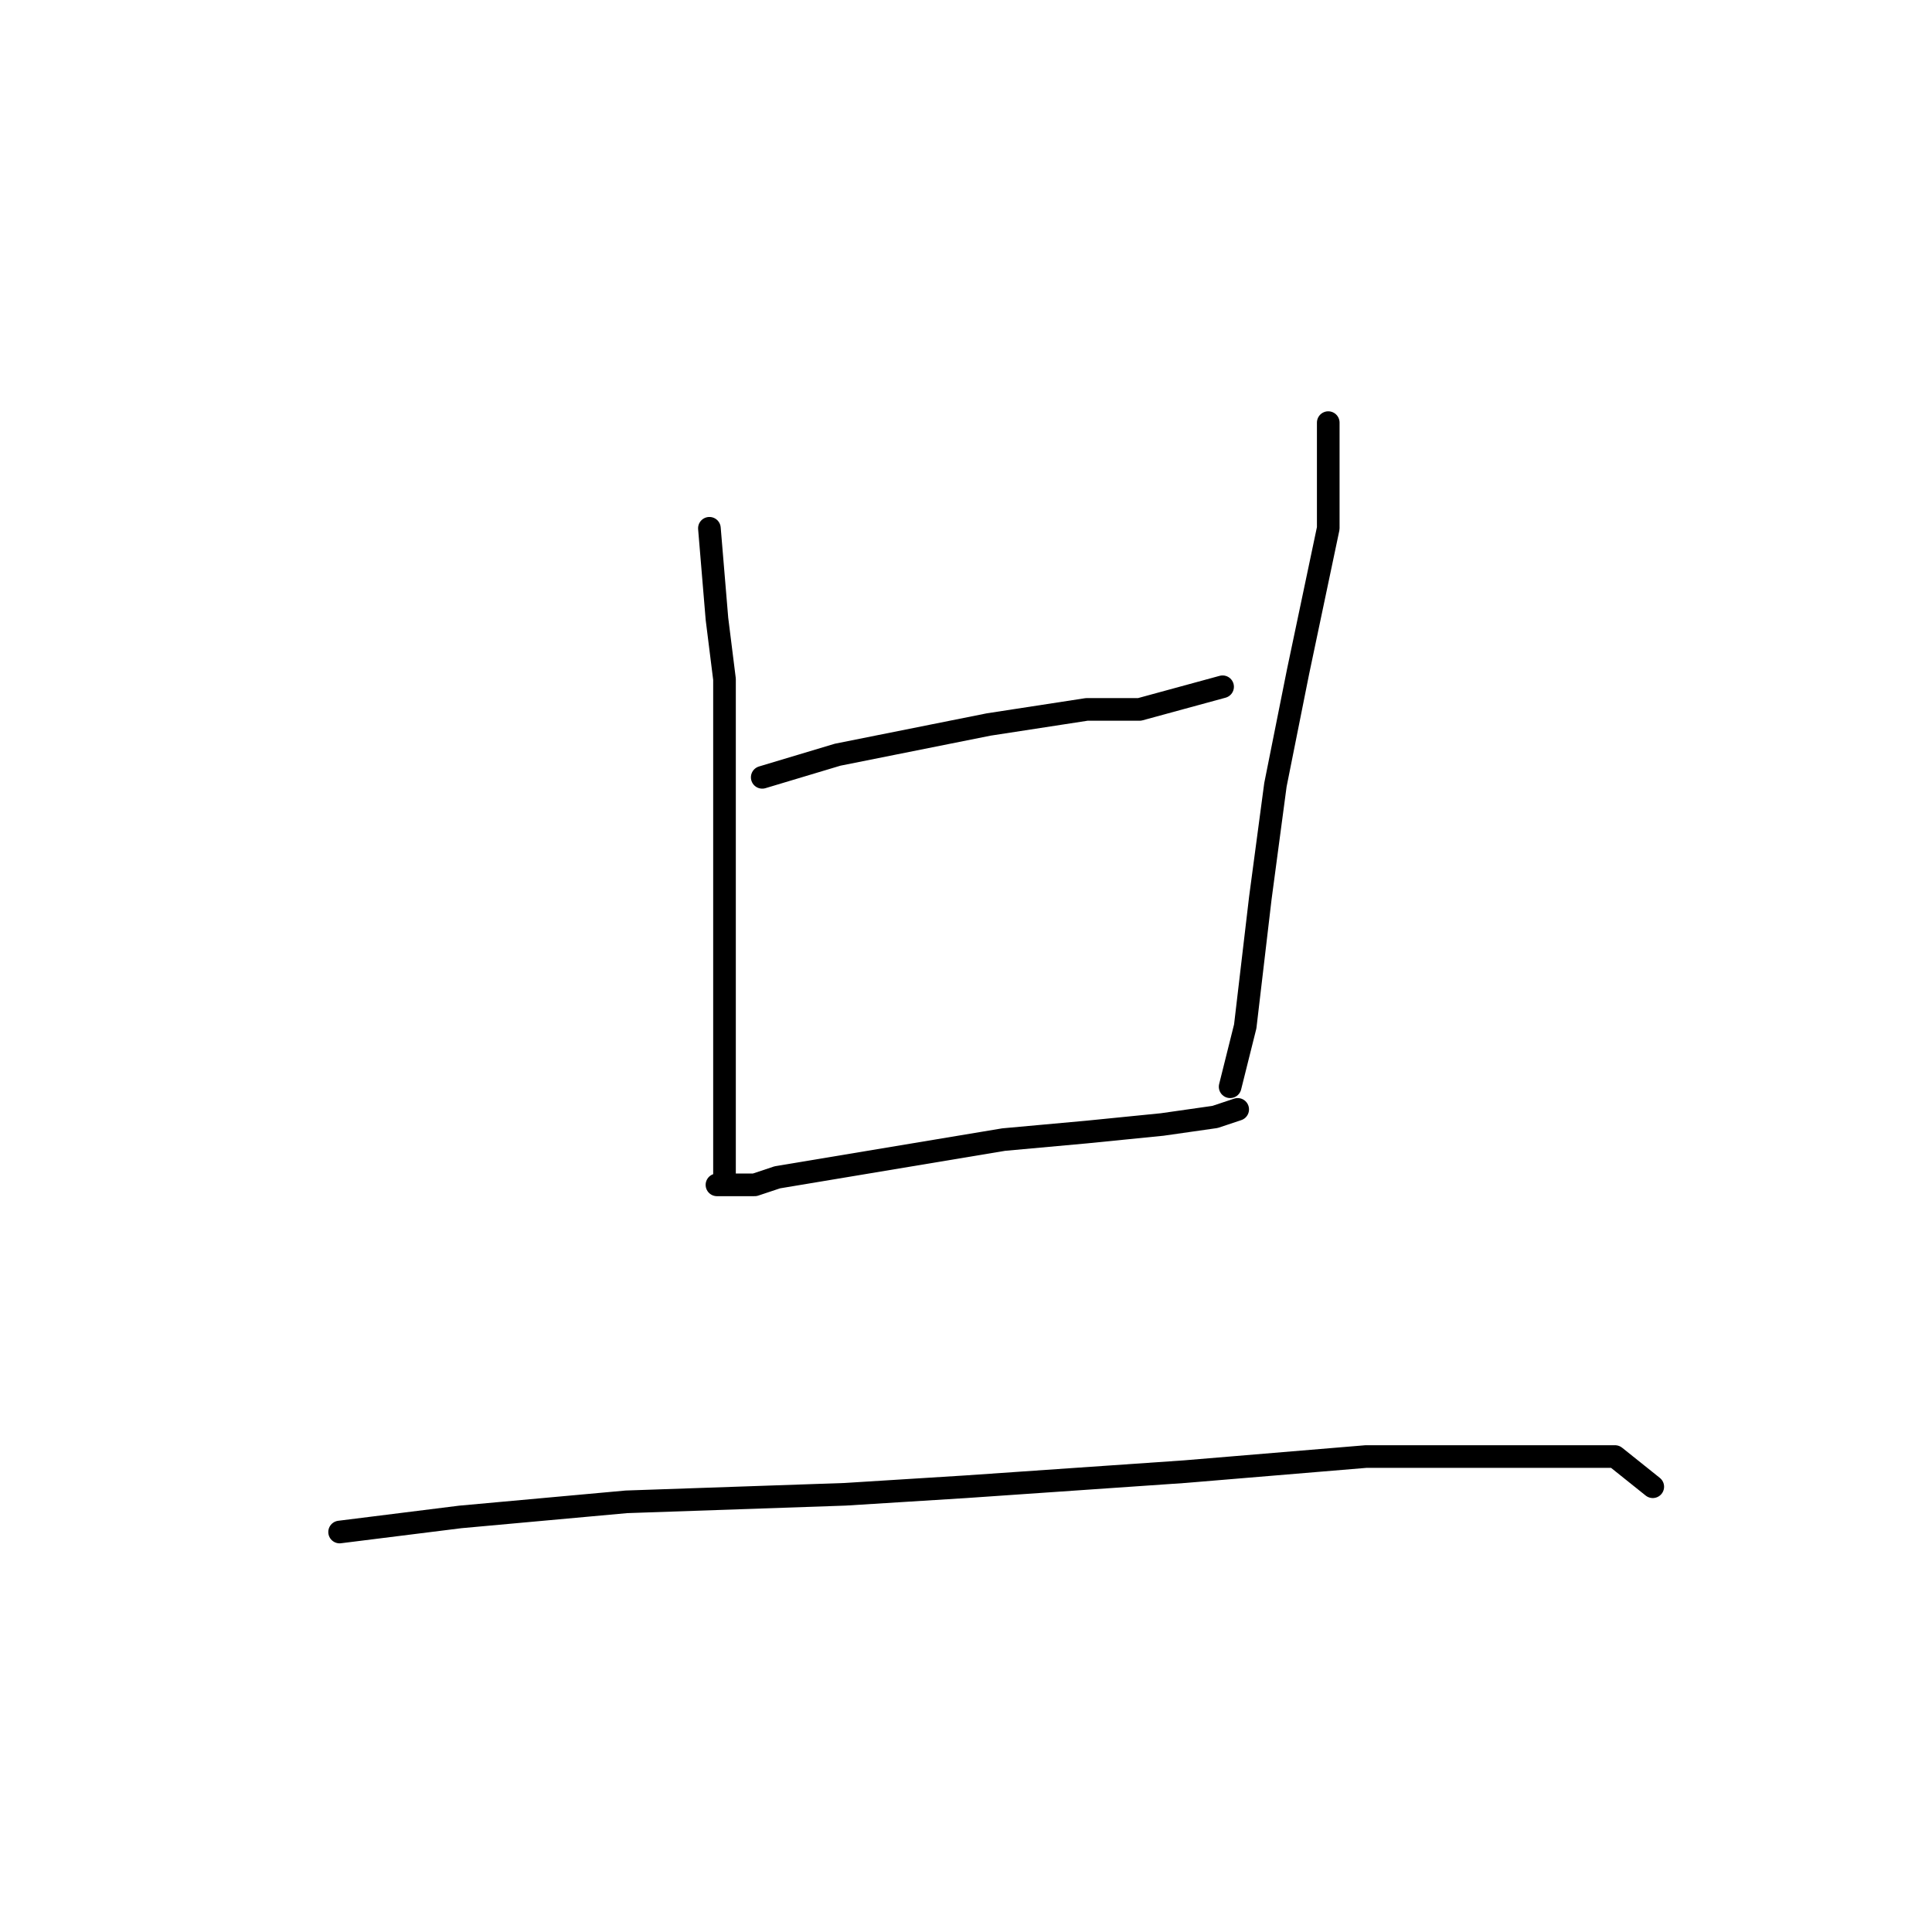 <?xml version="1.0" standalone="no"?>
    <svg width="256" height="256" xmlns="http://www.w3.org/2000/svg" version="1.1">
    <polyline stroke="black" stroke-width="3" stroke-linecap="round" fill="transparent" stroke-linejoin="round" points="94 70 95 82 96 90 96 105 96 120 96 131 96 142 96 150 96 155 96 157 95 157 96 157 100 157 103 156 115 154 127 152 133 151 144 150 154 149 161 148 164 147 164 147 " />
        <polyline stroke="black" stroke-width="3" stroke-linecap="round" fill="transparent" stroke-linejoin="round" points="101 103 111 100 131 96 144 94 151 94 162 91 162 91 " />
        <polyline stroke="black" stroke-width="3" stroke-linecap="round" fill="transparent" stroke-linejoin="round" points="176 56 176 70 172 89 169 104 167 119 165 136 163 144 163 144 " />
        <polyline stroke="black" stroke-width="3" stroke-linecap="round" fill="transparent" stroke-linejoin="round" points="45 203 61 201 83 199 112 198 128 197 157 195 181 193 201 193 214 193 219 197 219 197 " />
        </svg>